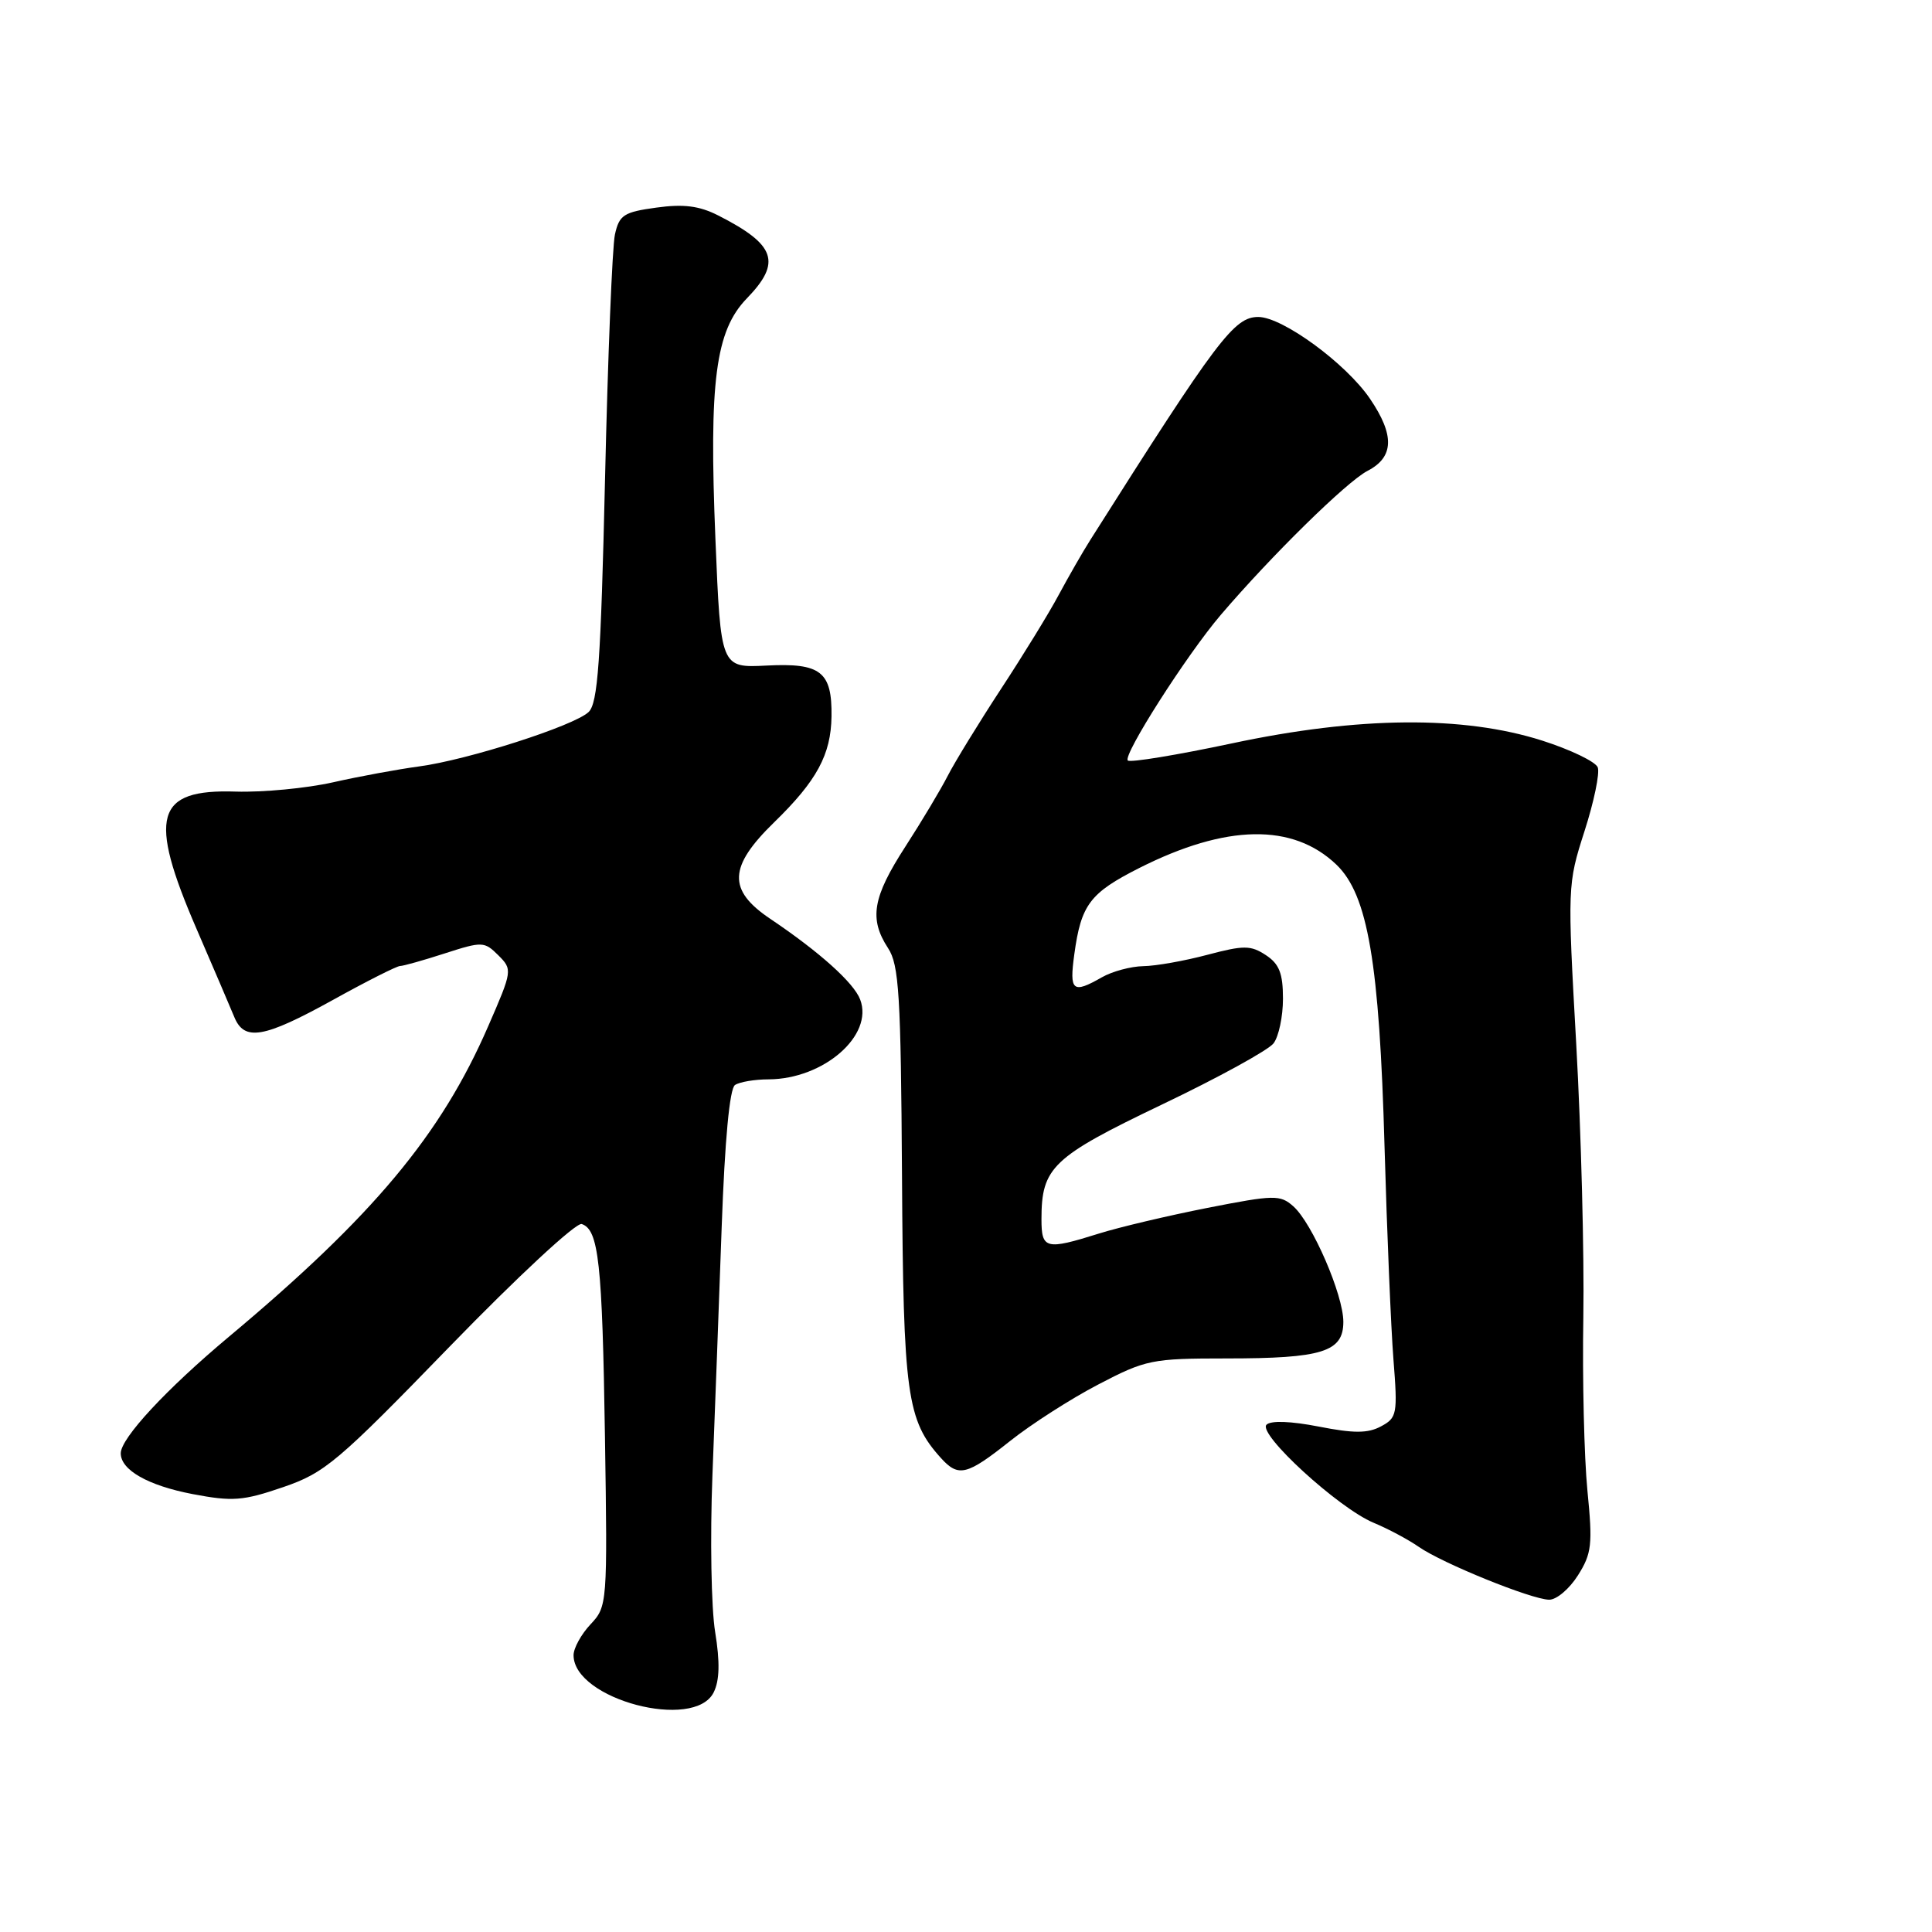<?xml version="1.0" encoding="UTF-8" standalone="no"?>
<!DOCTYPE svg PUBLIC "-//W3C//DTD SVG 1.1//EN" "http://www.w3.org/Graphics/SVG/1.1/DTD/svg11.dtd" >
<svg xmlns="http://www.w3.org/2000/svg" xmlns:xlink="http://www.w3.org/1999/xlink" version="1.1" viewBox="0 0 256 256">
 <g >
 <path fill="currentColor"
d=" M 94.57 224.24 C 95.35 222.67 95.41 220.23 94.76 216.24 C 94.24 213.08 94.08 203.75 94.40 195.50 C 94.72 187.25 95.28 172.40 95.63 162.50 C 96.04 151.09 96.68 144.23 97.39 143.77 C 98.00 143.36 100.01 143.02 101.85 143.02 C 109.15 142.98 115.78 137.20 113.98 132.45 C 113.15 130.23 108.59 126.14 102.08 121.76 C 96.39 117.94 96.52 114.86 102.58 108.96 C 108.24 103.45 110.11 99.99 110.18 94.92 C 110.26 89.00 108.76 87.82 101.58 88.19 C 95.50 88.50 95.50 88.50 94.80 71.50 C 93.93 50.49 94.80 43.83 98.97 39.53 C 103.60 34.75 102.79 32.42 95.15 28.54 C 92.65 27.27 90.56 27.01 86.96 27.51 C 82.65 28.10 82.05 28.49 81.48 31.08 C 81.13 32.68 80.54 47.26 80.17 63.47 C 79.61 87.69 79.22 93.19 77.99 94.35 C 76.06 96.18 61.93 100.71 55.50 101.56 C 52.75 101.93 47.63 102.87 44.13 103.66 C 40.63 104.45 34.83 105.00 31.24 104.89 C 20.59 104.54 19.57 108.13 26.06 123.12 C 28.29 128.28 30.53 133.51 31.04 134.75 C 32.37 138.01 34.94 137.57 44.11 132.50 C 48.58 130.02 52.59 128.00 53.01 128.00 C 53.43 128.00 56.10 127.25 58.94 126.33 C 63.90 124.73 64.18 124.74 66.03 126.58 C 67.92 128.47 67.90 128.61 64.68 136.00 C 58.43 150.38 49.47 161.11 30.35 177.11 C 22.03 184.07 16.00 190.57 16.00 192.57 C 16.00 194.79 19.62 196.84 25.50 197.97 C 30.81 198.98 32.19 198.88 37.50 197.06 C 43.05 195.16 44.72 193.75 59.63 178.38 C 68.62 169.12 76.35 161.95 77.08 162.19 C 79.33 162.94 79.81 167.27 80.16 190.40 C 80.50 212.52 80.47 212.87 78.25 215.23 C 77.01 216.55 76.00 218.39 76.00 219.32 C 76.00 225.17 92.02 229.40 94.57 224.24 Z  M 209.08 208.75 C 210.92 205.84 211.05 204.66 210.34 197.50 C 209.91 193.10 209.66 182.75 209.80 174.50 C 209.93 166.25 209.51 149.99 208.86 138.37 C 207.69 117.49 207.70 117.16 209.95 110.15 C 211.21 106.24 212.00 102.44 211.71 101.68 C 211.42 100.93 208.10 99.33 204.34 98.13 C 193.88 94.80 180.04 94.92 163.24 98.50 C 155.95 100.05 149.74 101.07 149.44 100.77 C 148.75 100.08 157.23 86.79 161.74 81.50 C 168.45 73.64 178.44 63.83 181.19 62.40 C 184.72 60.58 184.82 57.68 181.54 52.85 C 178.37 48.17 169.94 42.00 166.73 42.00 C 163.53 42.00 161.33 44.91 144.50 71.50 C 143.45 73.15 141.57 76.44 140.30 78.80 C 139.04 81.17 135.59 86.79 132.63 91.30 C 129.68 95.81 126.51 100.98 125.59 102.78 C 124.67 104.58 122.14 108.82 119.96 112.19 C 115.62 118.90 115.14 121.75 117.67 125.63 C 119.13 127.84 119.37 131.85 119.52 155.84 C 119.69 184.86 120.16 188.20 124.69 193.21 C 127.01 195.77 128.12 195.49 133.83 190.95 C 136.63 188.72 141.90 185.34 145.53 183.45 C 151.83 180.16 152.64 180.00 162.51 180.00 C 175.22 180.00 178.00 179.13 178.00 175.15 C 178.00 171.57 173.89 162.08 171.37 159.84 C 169.63 158.30 168.86 158.31 160.00 160.05 C 154.78 161.08 148.29 162.61 145.59 163.46 C 138.57 165.66 138.00 165.52 138.00 161.55 C 138.00 154.68 139.43 153.32 153.94 146.37 C 161.40 142.81 168.06 139.15 168.75 138.25 C 169.44 137.35 170.00 134.69 170.00 132.33 C 170.00 128.98 169.51 127.72 167.72 126.55 C 165.72 125.24 164.80 125.24 159.97 126.52 C 156.96 127.32 153.15 128.00 151.50 128.02 C 149.85 128.05 147.38 128.71 146.00 129.50 C 142.13 131.71 141.68 131.34 142.35 126.46 C 143.25 119.86 144.41 118.33 150.97 115.01 C 162.49 109.20 171.31 109.05 177.08 114.57 C 181.25 118.57 182.78 127.54 183.46 152.00 C 183.78 163.28 184.31 175.94 184.64 180.15 C 185.21 187.37 185.11 187.87 182.99 189.00 C 181.25 189.94 179.39 189.94 174.75 189.03 C 171.06 188.31 168.39 188.21 167.82 188.78 C 166.61 189.99 177.35 199.83 182.00 201.77 C 183.93 202.57 186.62 204.01 188.00 204.97 C 191.15 207.16 202.92 211.93 205.26 211.97 C 206.24 211.99 207.95 210.54 209.08 208.75 Z "/>
</g>
</svg>
